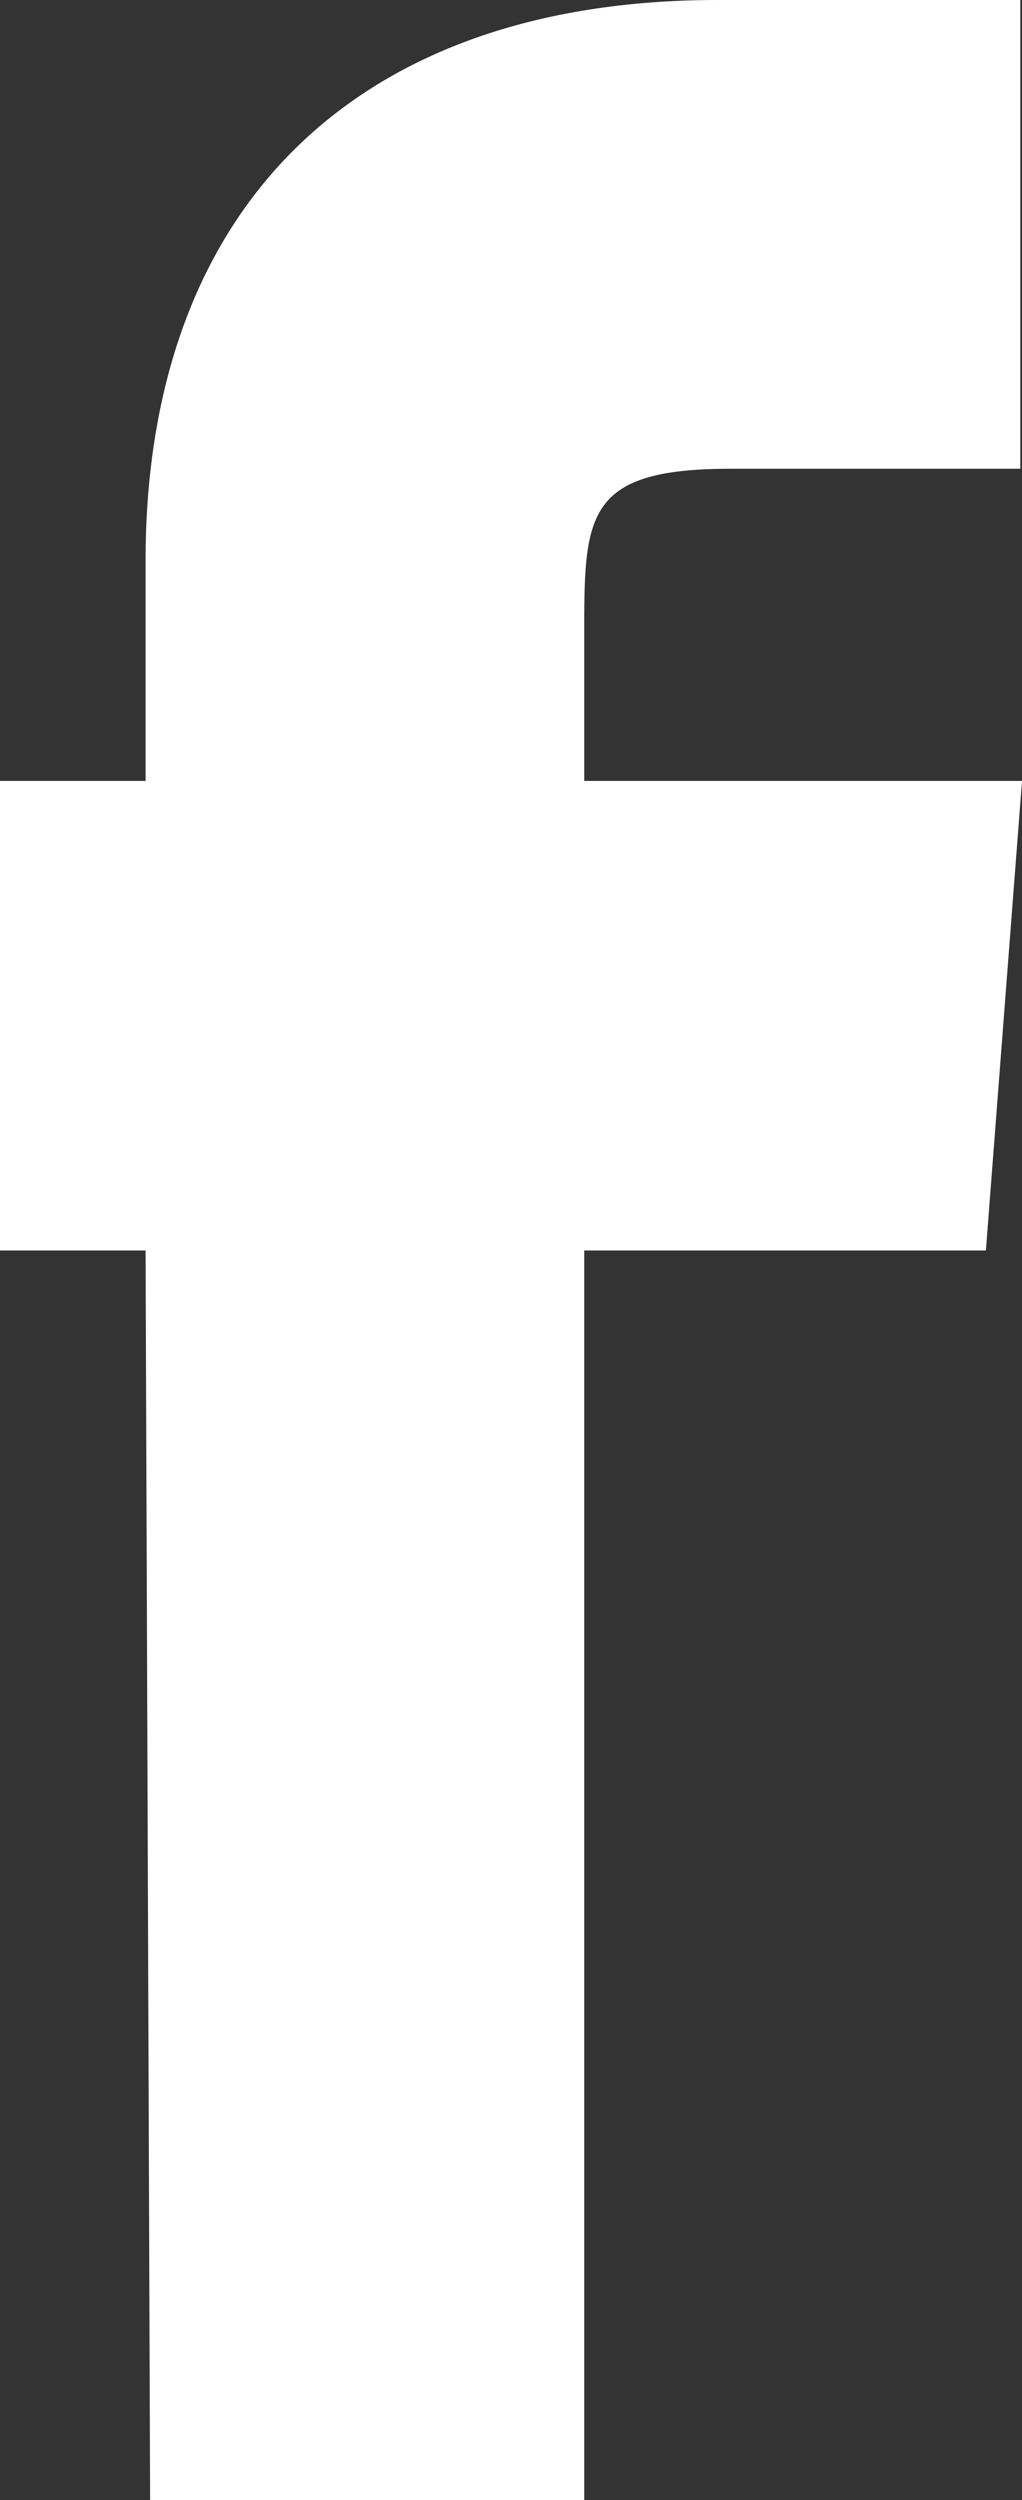 <svg width="9" height="22" fill="none" xmlns="http://www.w3.org/2000/svg"><rect width="100%" height="100%" fill="#333333" stroke="none"/><path d="M5.145 22H1.322l-.04-10.996H0V6.872h1.282V4.935C1.282 1.84 3.12 0 6.32 0h2.665v4.125H6.43c-1.243 0-1.285.389-1.285 1.377v1.37H9l-.318 4.132H5.145V22z" fill="#fff"/></svg>
